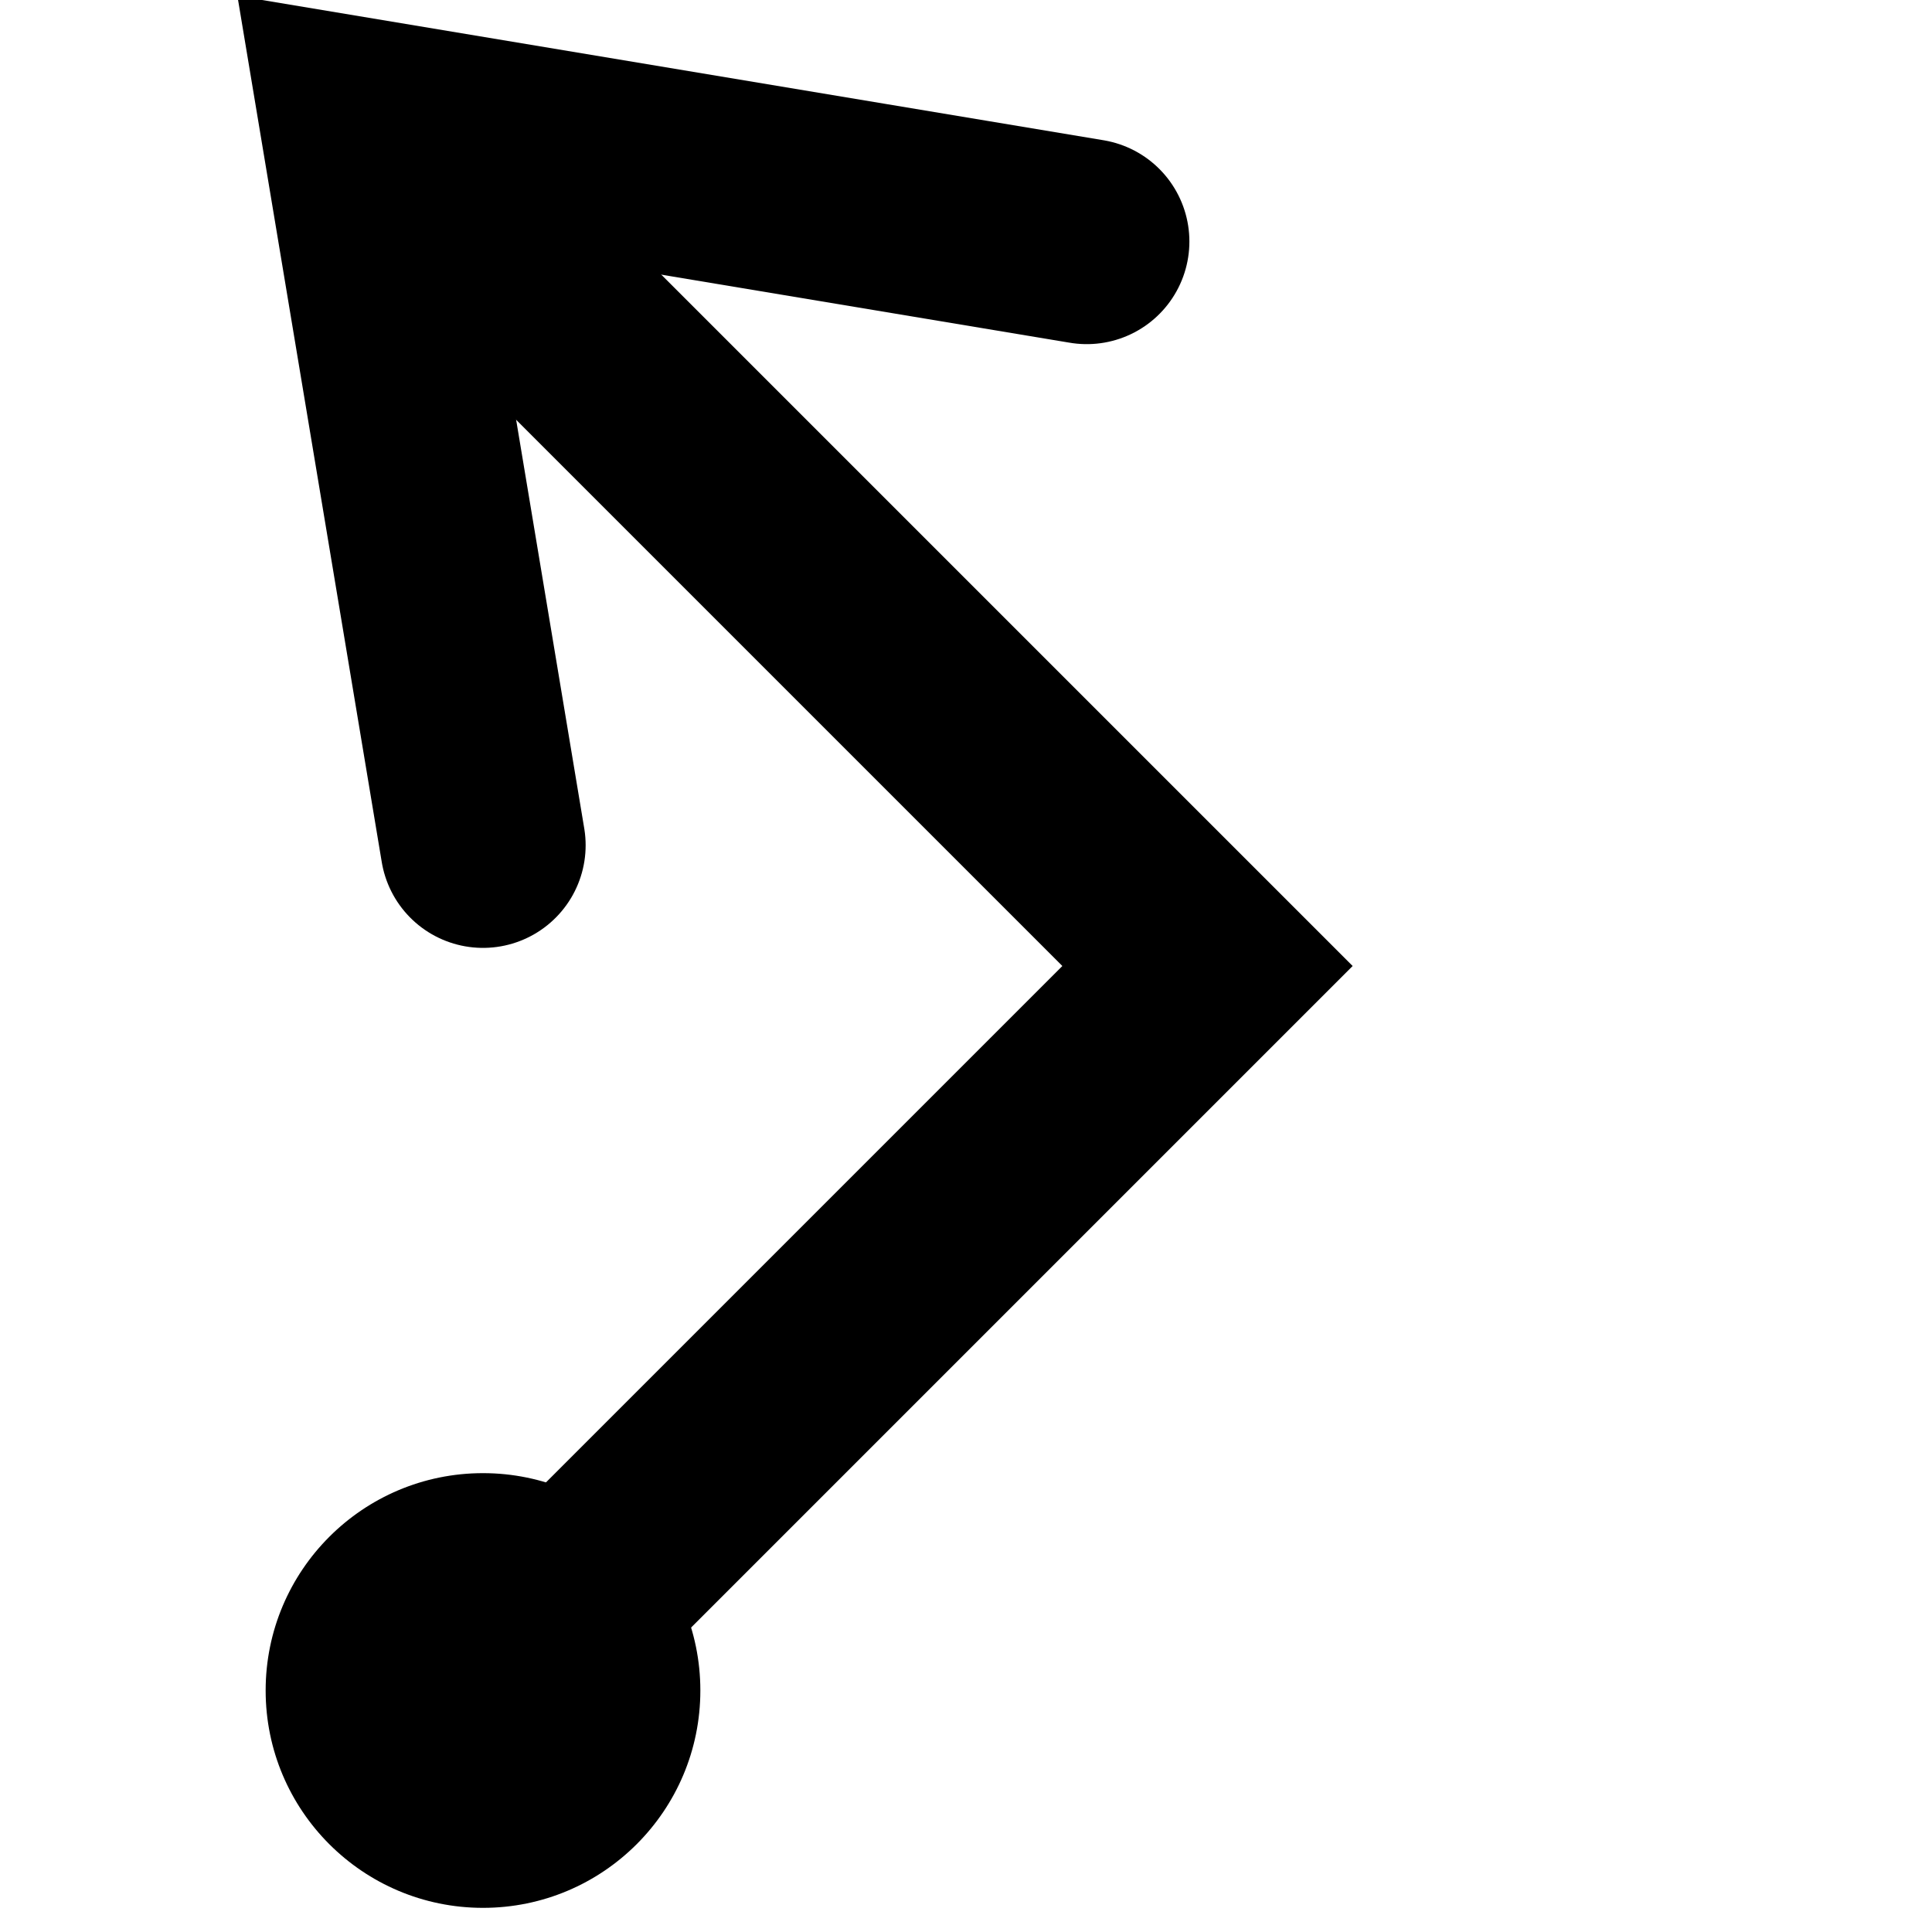 <svg viewBox="0 0 16 16" width="16" height="16" xmlns="http://www.w3.org/2000/svg">
    <g>
      <polyline points="4,14 10,8 4,2" 
                fill="none" 
                stroke="currentColor" 
                stroke-linejoin="miter"
                stroke-width="1.7"/>

      <polyline points="4,7 3,1 9,2" 
                fill="none" stroke="currentColor" 
                stroke-linejoin="miter"
                stroke-linecap="round"
                stroke-width="1.7"/>
      <ellipse rx="1.8" ry="1.8" cx="4" cy="14" fill="currentColor" />
    </g>
</svg>
